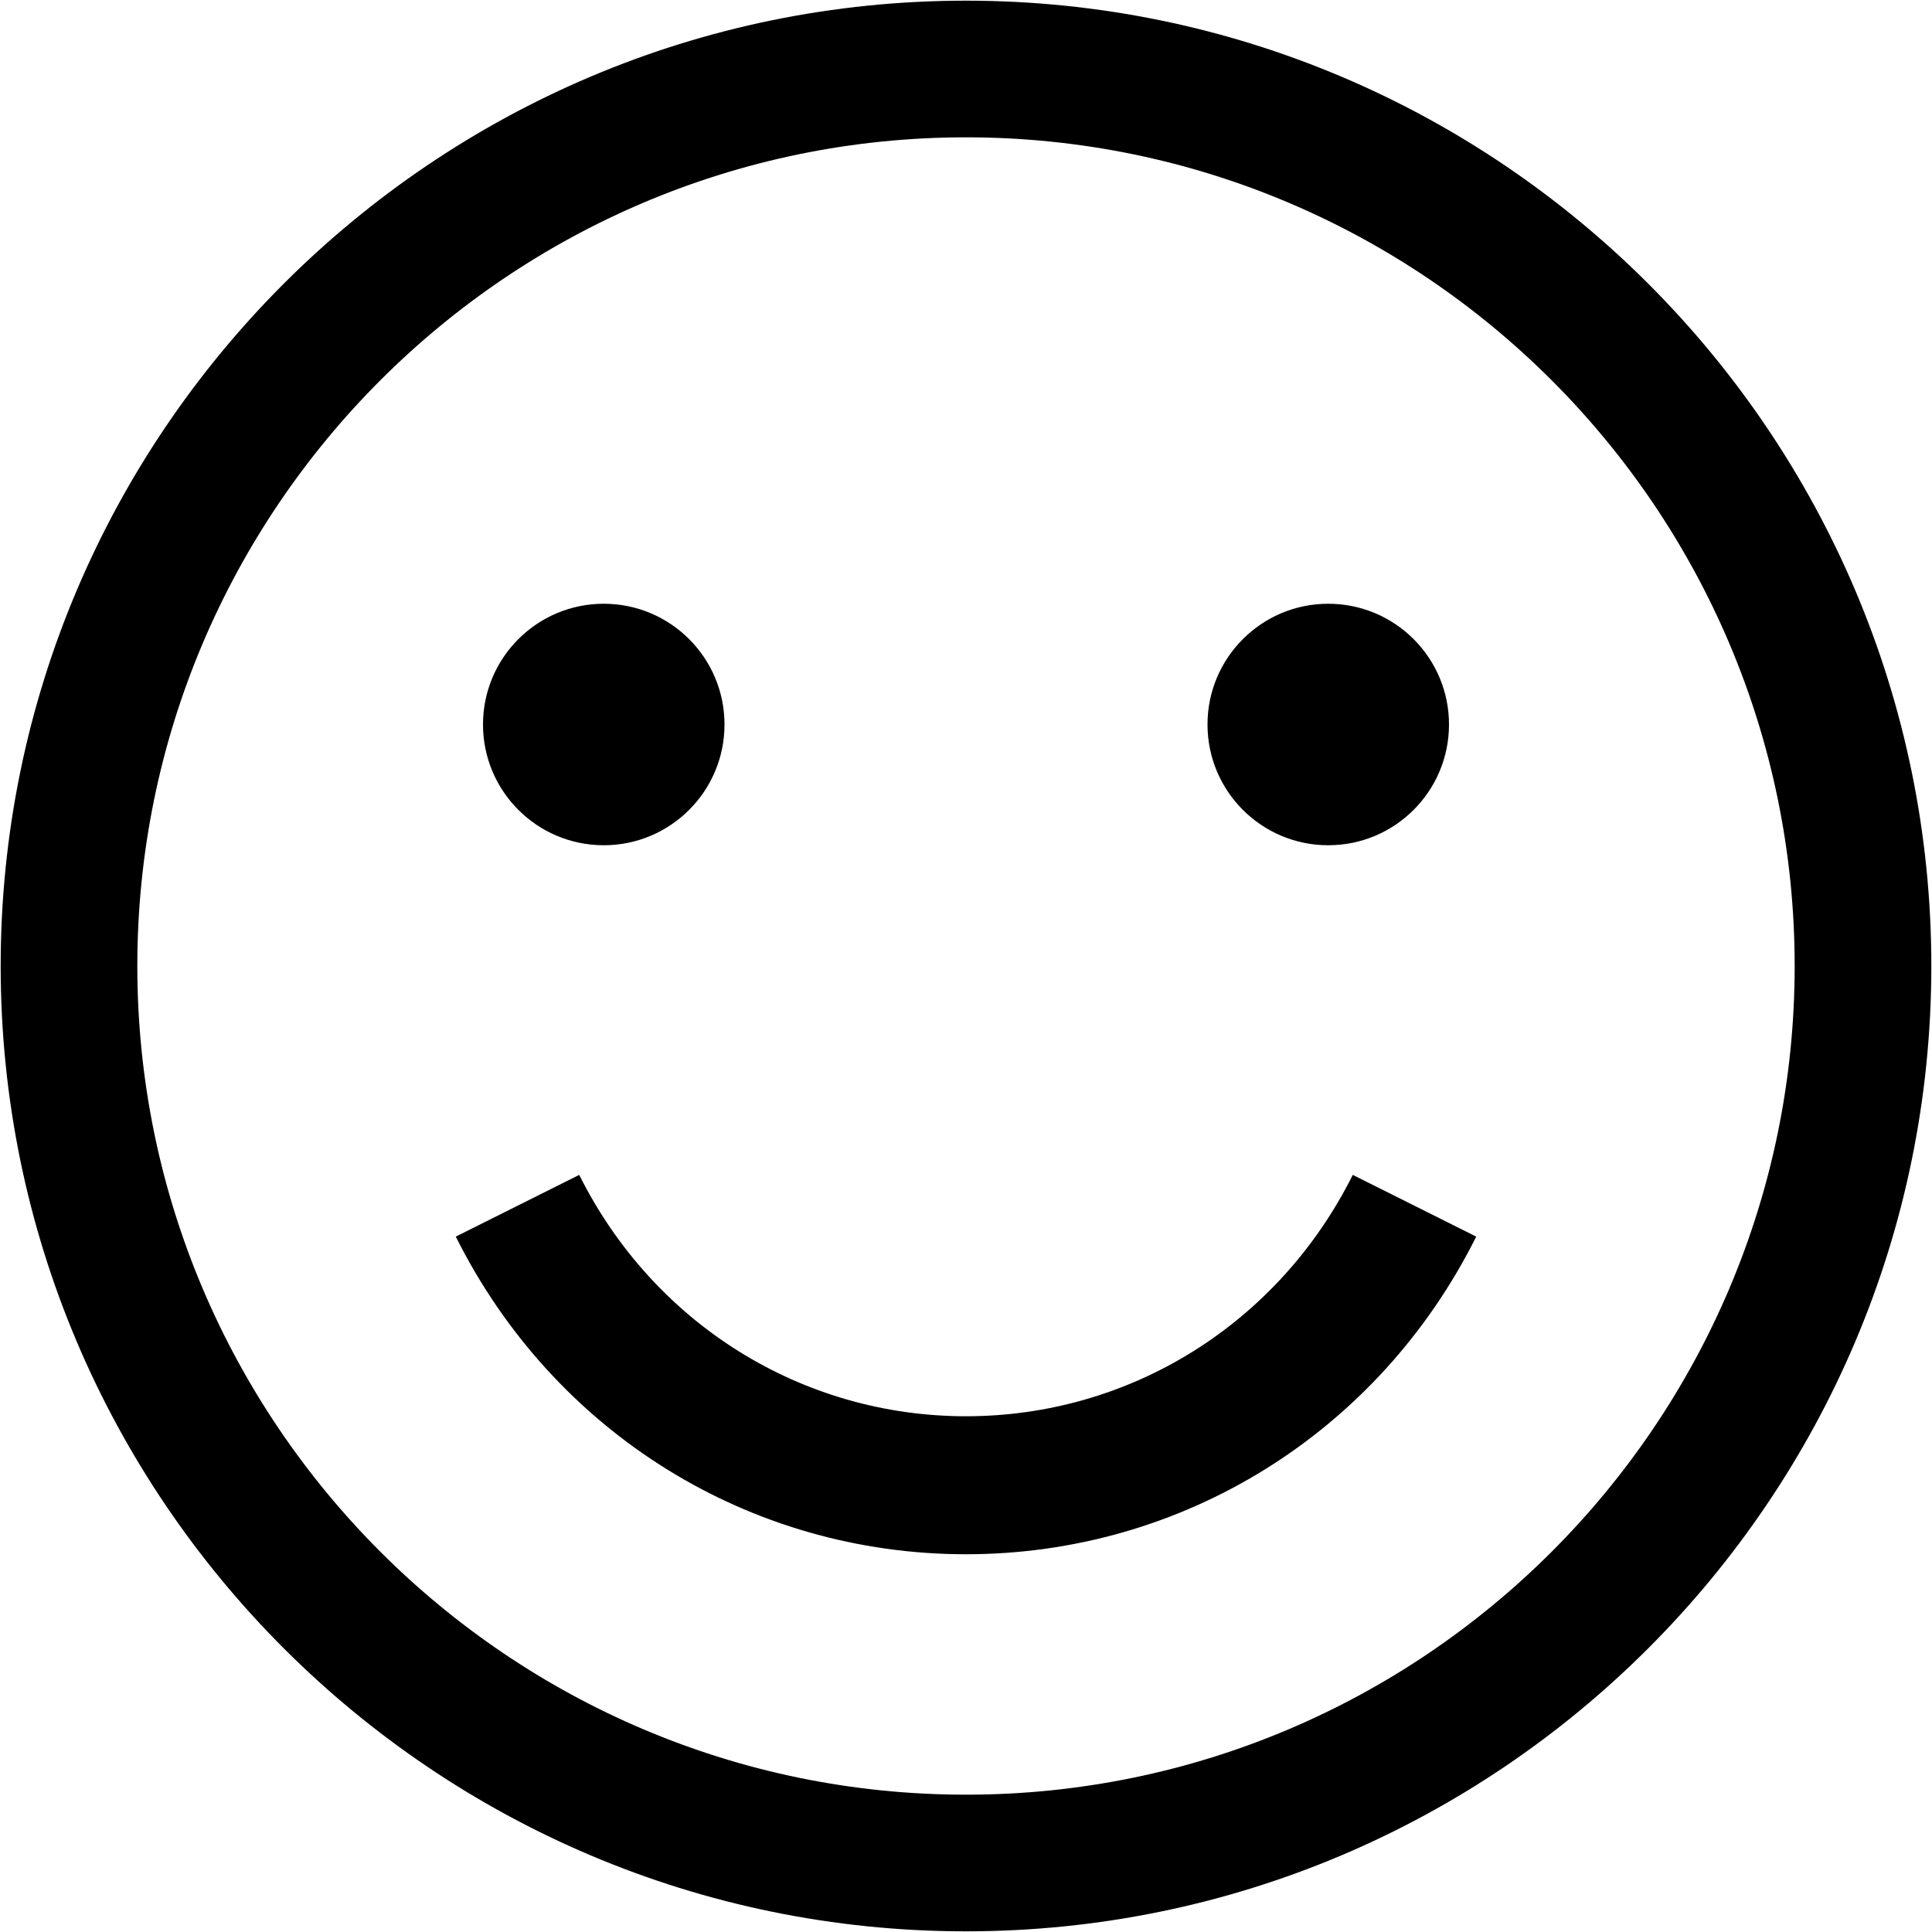 <svg xmlns="http://www.w3.org/2000/svg" viewBox="0 0 448 448" enable-background="new 0 0 448 448"><path d="M168 168c0 15.462-12.534 28-28 28-15.462 0-28-12.538-28-28s12.538-28 28-28c15.466 0 28 12.538 28 28zm140-28c-15.462 0-28 12.538-28 28s12.538 28 28 28c15.466 0 28-12.538 28-28s-12.534-28-28-28zm139.844 84c0-123.437-100.406-223.844-223.844-223.844s-223.844 100.407-223.844 223.844 100.407 223.844 223.844 223.844 223.844-100.406 223.844-223.844zm-31.688 0c0 105.969-86.188 192.156-192.156 192.156-105.953 0-192.156-86.188-192.156-192.156 0-105.953 86.203-192.156 192.156-192.156 105.969 0 192.156 86.203 192.156 192.156zm-73.843 62.75l-28.625-14.313c-17.25 34.531-51.625 55.969-89.688 55.969-38.078 0-72.438-21.438-89.688-55.969l-28.625 14.313c22.703 45.438 68.031 73.656 118.313 73.656s95.625-28.218 118.313-73.656z"/></svg>